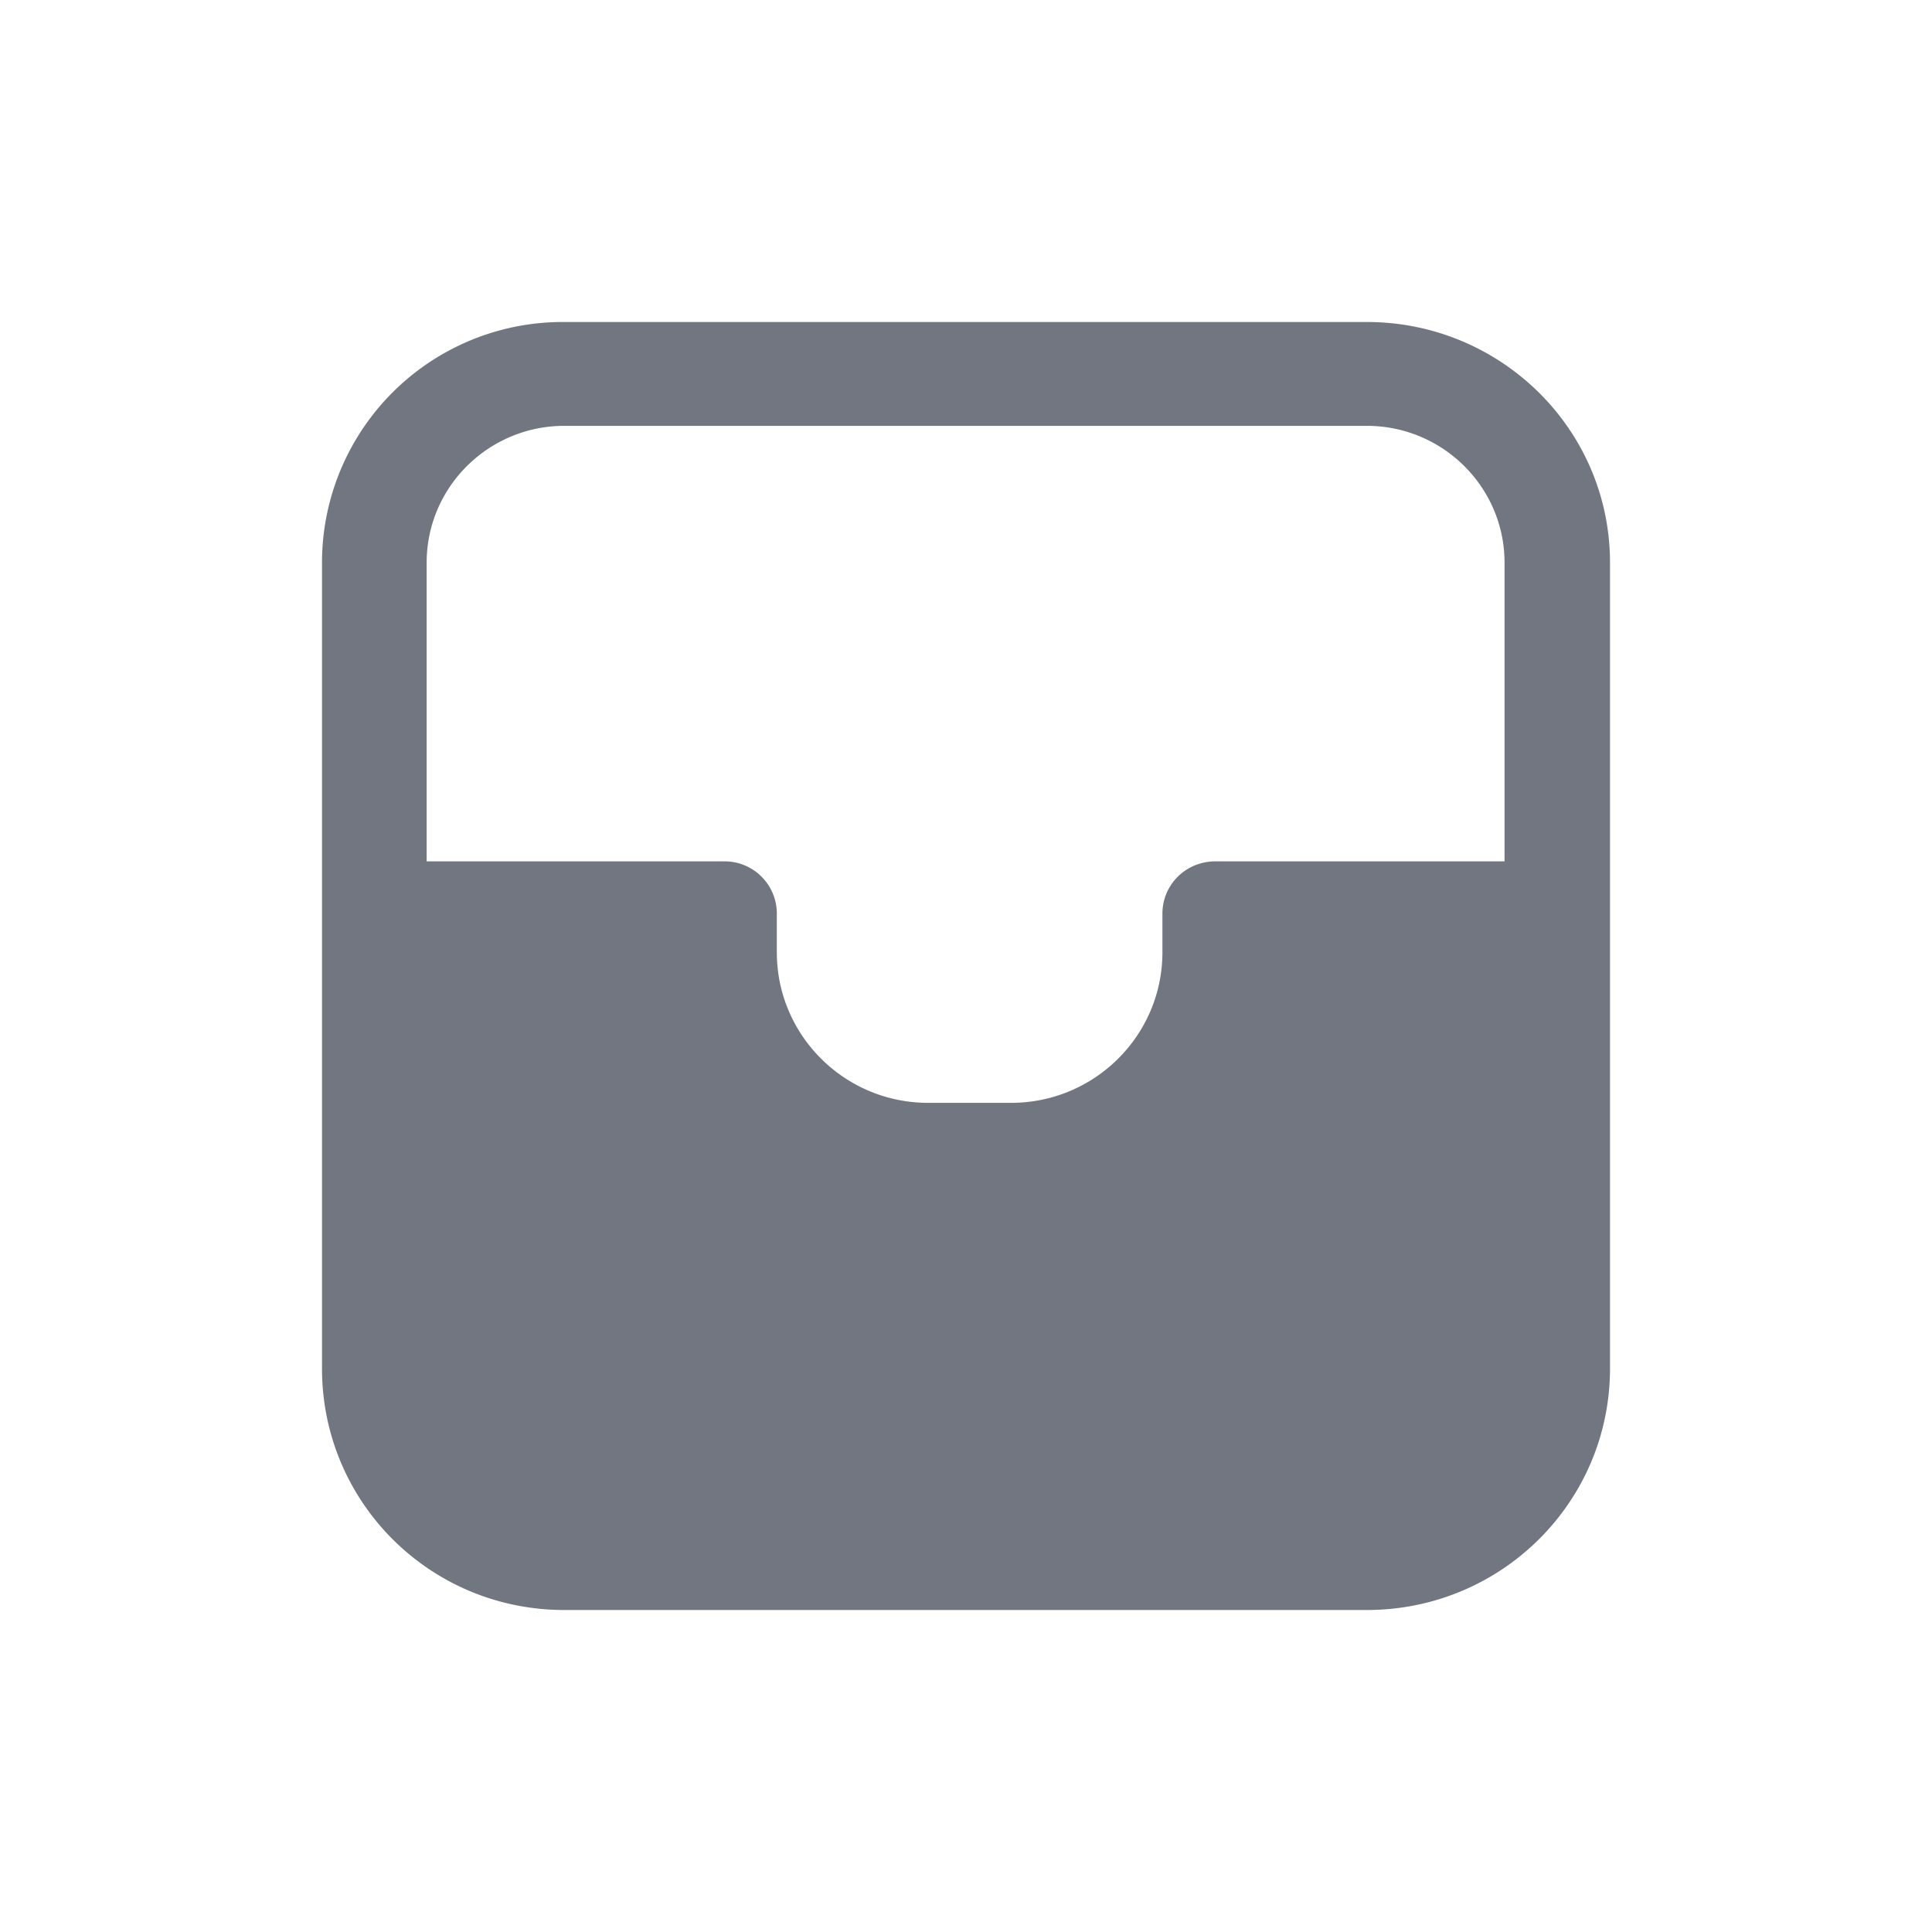 <svg xmlns="http://www.w3.org/2000/svg" fill="none" viewBox="0 0 24 24" focusable="false"><path fill="#717681" fill-rule="evenodd" d="M7.01 4A2.99 2.99 0 0 0 4 6.99V17c0 1.66 1.34 3 3.01 3h9.97c1.67 0 3.02-1.34 3.02-3V6.99C20 5.33 18.64 4 16.98 4zm11.68 2.99c0-.94-.77-1.7-1.71-1.7H7.01c-.94 0-1.71.76-1.71 1.7v3.71H9c.36 0 .65.29.65.65v.48c0 1.03.84 1.87 1.88 1.87h1.03c1.04 0 1.88-.84 1.88-1.87v-.48c0-.36.29-.65.66-.65h3.59z"/></svg>